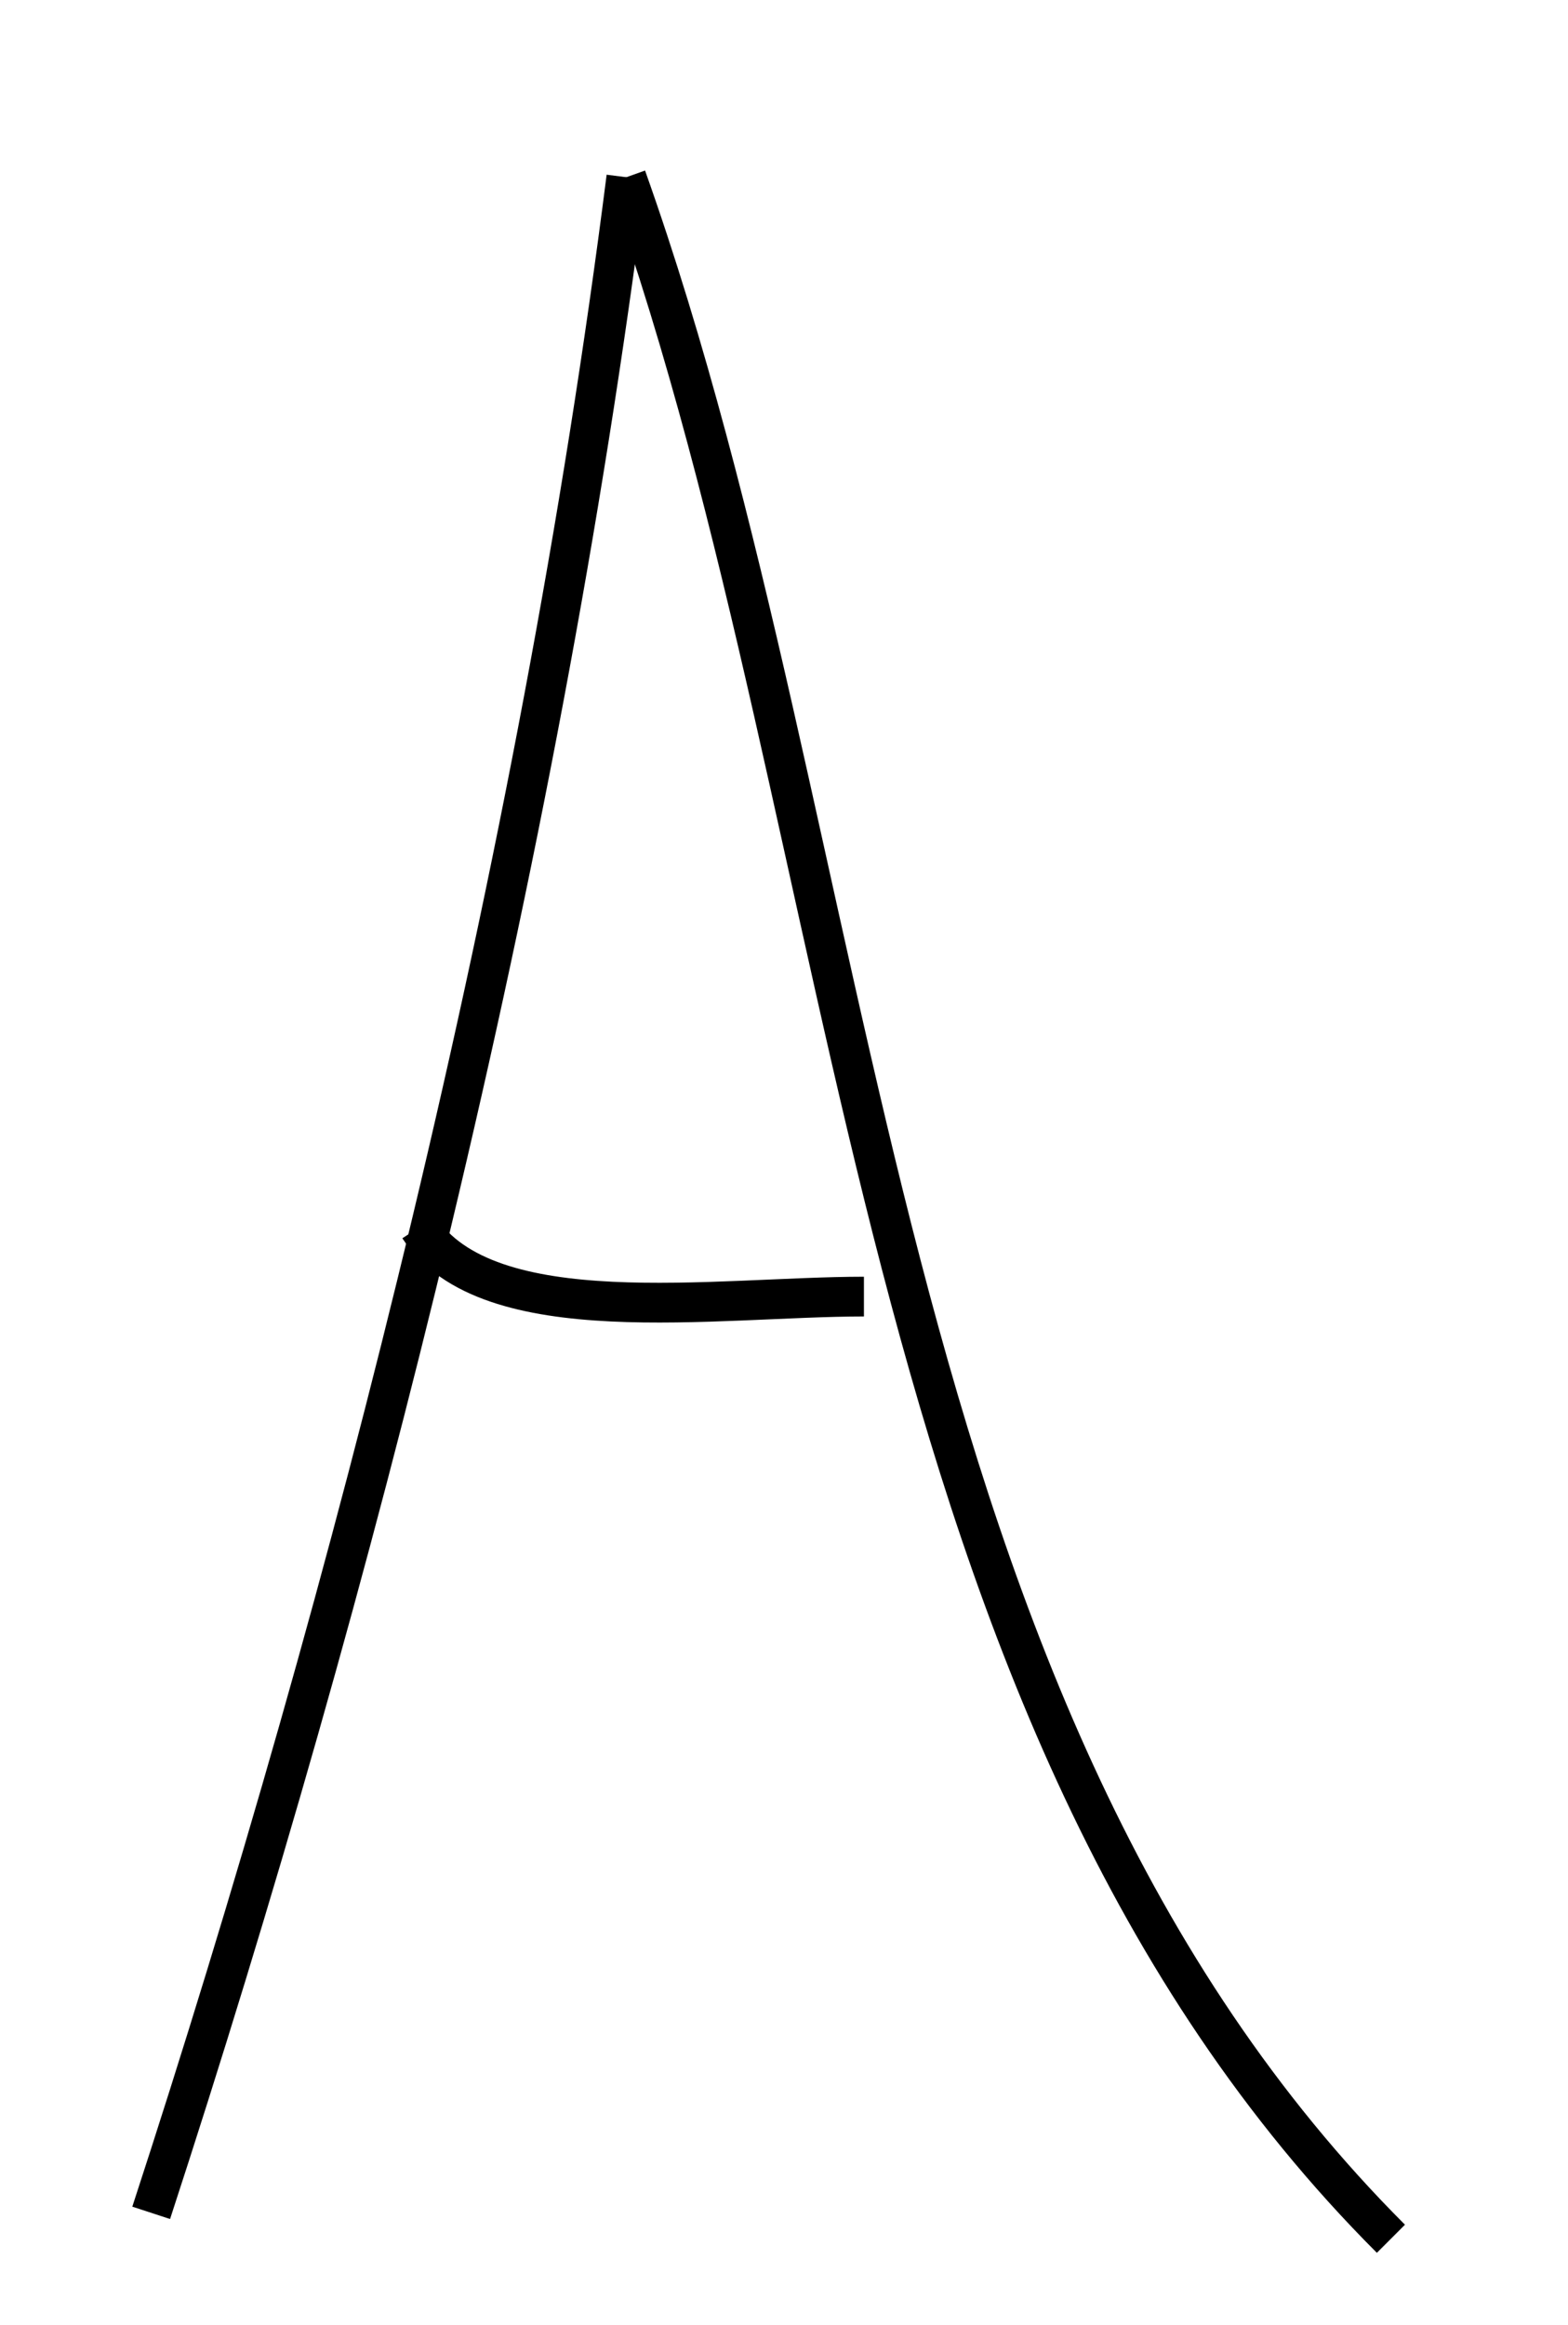 <?xml version="1.0" encoding="UTF-8" standalone="no"?>
<svg
   xmlns:dc="http://purl.org/dc/elements/1.1/"
   xmlns:cc="http://creativecommons.org/ns#"
   xmlns:rdf="http://www.w3.org/1999/02/22-rdf-syntax-ns#"
   xmlns:svg="http://www.w3.org/2000/svg"
   xmlns="http://www.w3.org/2000/svg"
   xmlns:sodipodi="http://sodipodi.sourceforge.net/DTD/sodipodi-0.dtd"
   xmlns:inkscape="http://www.inkscape.org/namespaces/inkscape"
   inkscape:version="1.0 (4035a4fb49, 2020-05-01)"
   sodipodi:docname="UP_A.svg"
   id="svg10"
   viewBox="0 0 152 225"
   style="shape-rendering:geometricPrecision; text-rendering:geometricPrecision; image-rendering:optimizeQuality; fill-rule:evenodd; clip-rule:evenodd"
   version="1.1"
   height="15.478mm"
   width="10.443mm"
   xml:space="preserve"><sodipodi:namedview
   inkscape:current-layer="svg10"
   inkscape:window-maximized="1"
   inkscape:window-y="-8"
   inkscape:window-x="-8"
   inkscape:cy="20.550418"
   inkscape:cx="31.967005"
   inkscape:zoom="9.1968931"
   showgrid="false"
   id="namedview12"
   inkscape:window-height="705"
   inkscape:window-width="1366"
   inkscape:pageshadow="2"
   inkscape:pageopacity="0"
   guidetolerance="10"
   gridtolerance="10"
   objecttolerance="10"
   borderopacity="1"
   bordercolor="#666666"
   pagecolor="#ffffff" />
 <defs
   id="defs4">
  <style
   id="style2"
   type="text/css">
   <![CDATA[
    .str0 {stroke:black;stroke-width:2.906}
    .fil0 {fill:none}
   ]]>
  </style>
 </defs>
 
<path
   id="path839"
   d="M 60.717,17.027 C 52.25,83.771 34.323,154.095 14.656,214.254"
   style="fill:none;stroke:#000000;stroke-width:3.851px;stroke-linecap:butt;stroke-linejoin:miter;stroke-opacity:1" /><path
   id="path841"
   d="M 60.717,17.027 C 84.147,82.828 83.619,165.551 134.834,216.766"
   style="fill:none;stroke:#000000;stroke-width:3.851px;stroke-linecap:butt;stroke-linejoin:miter;stroke-opacity:1" /><path
   id="path843"
   d="m 40.618,118.781 c 6.651,10.232 28.785,6.7 43.13,6.7"
   style="fill:none;stroke:#000000;stroke-width:3.851px;stroke-linecap:butt;stroke-linejoin:miter;stroke-opacity:1" /></svg>
